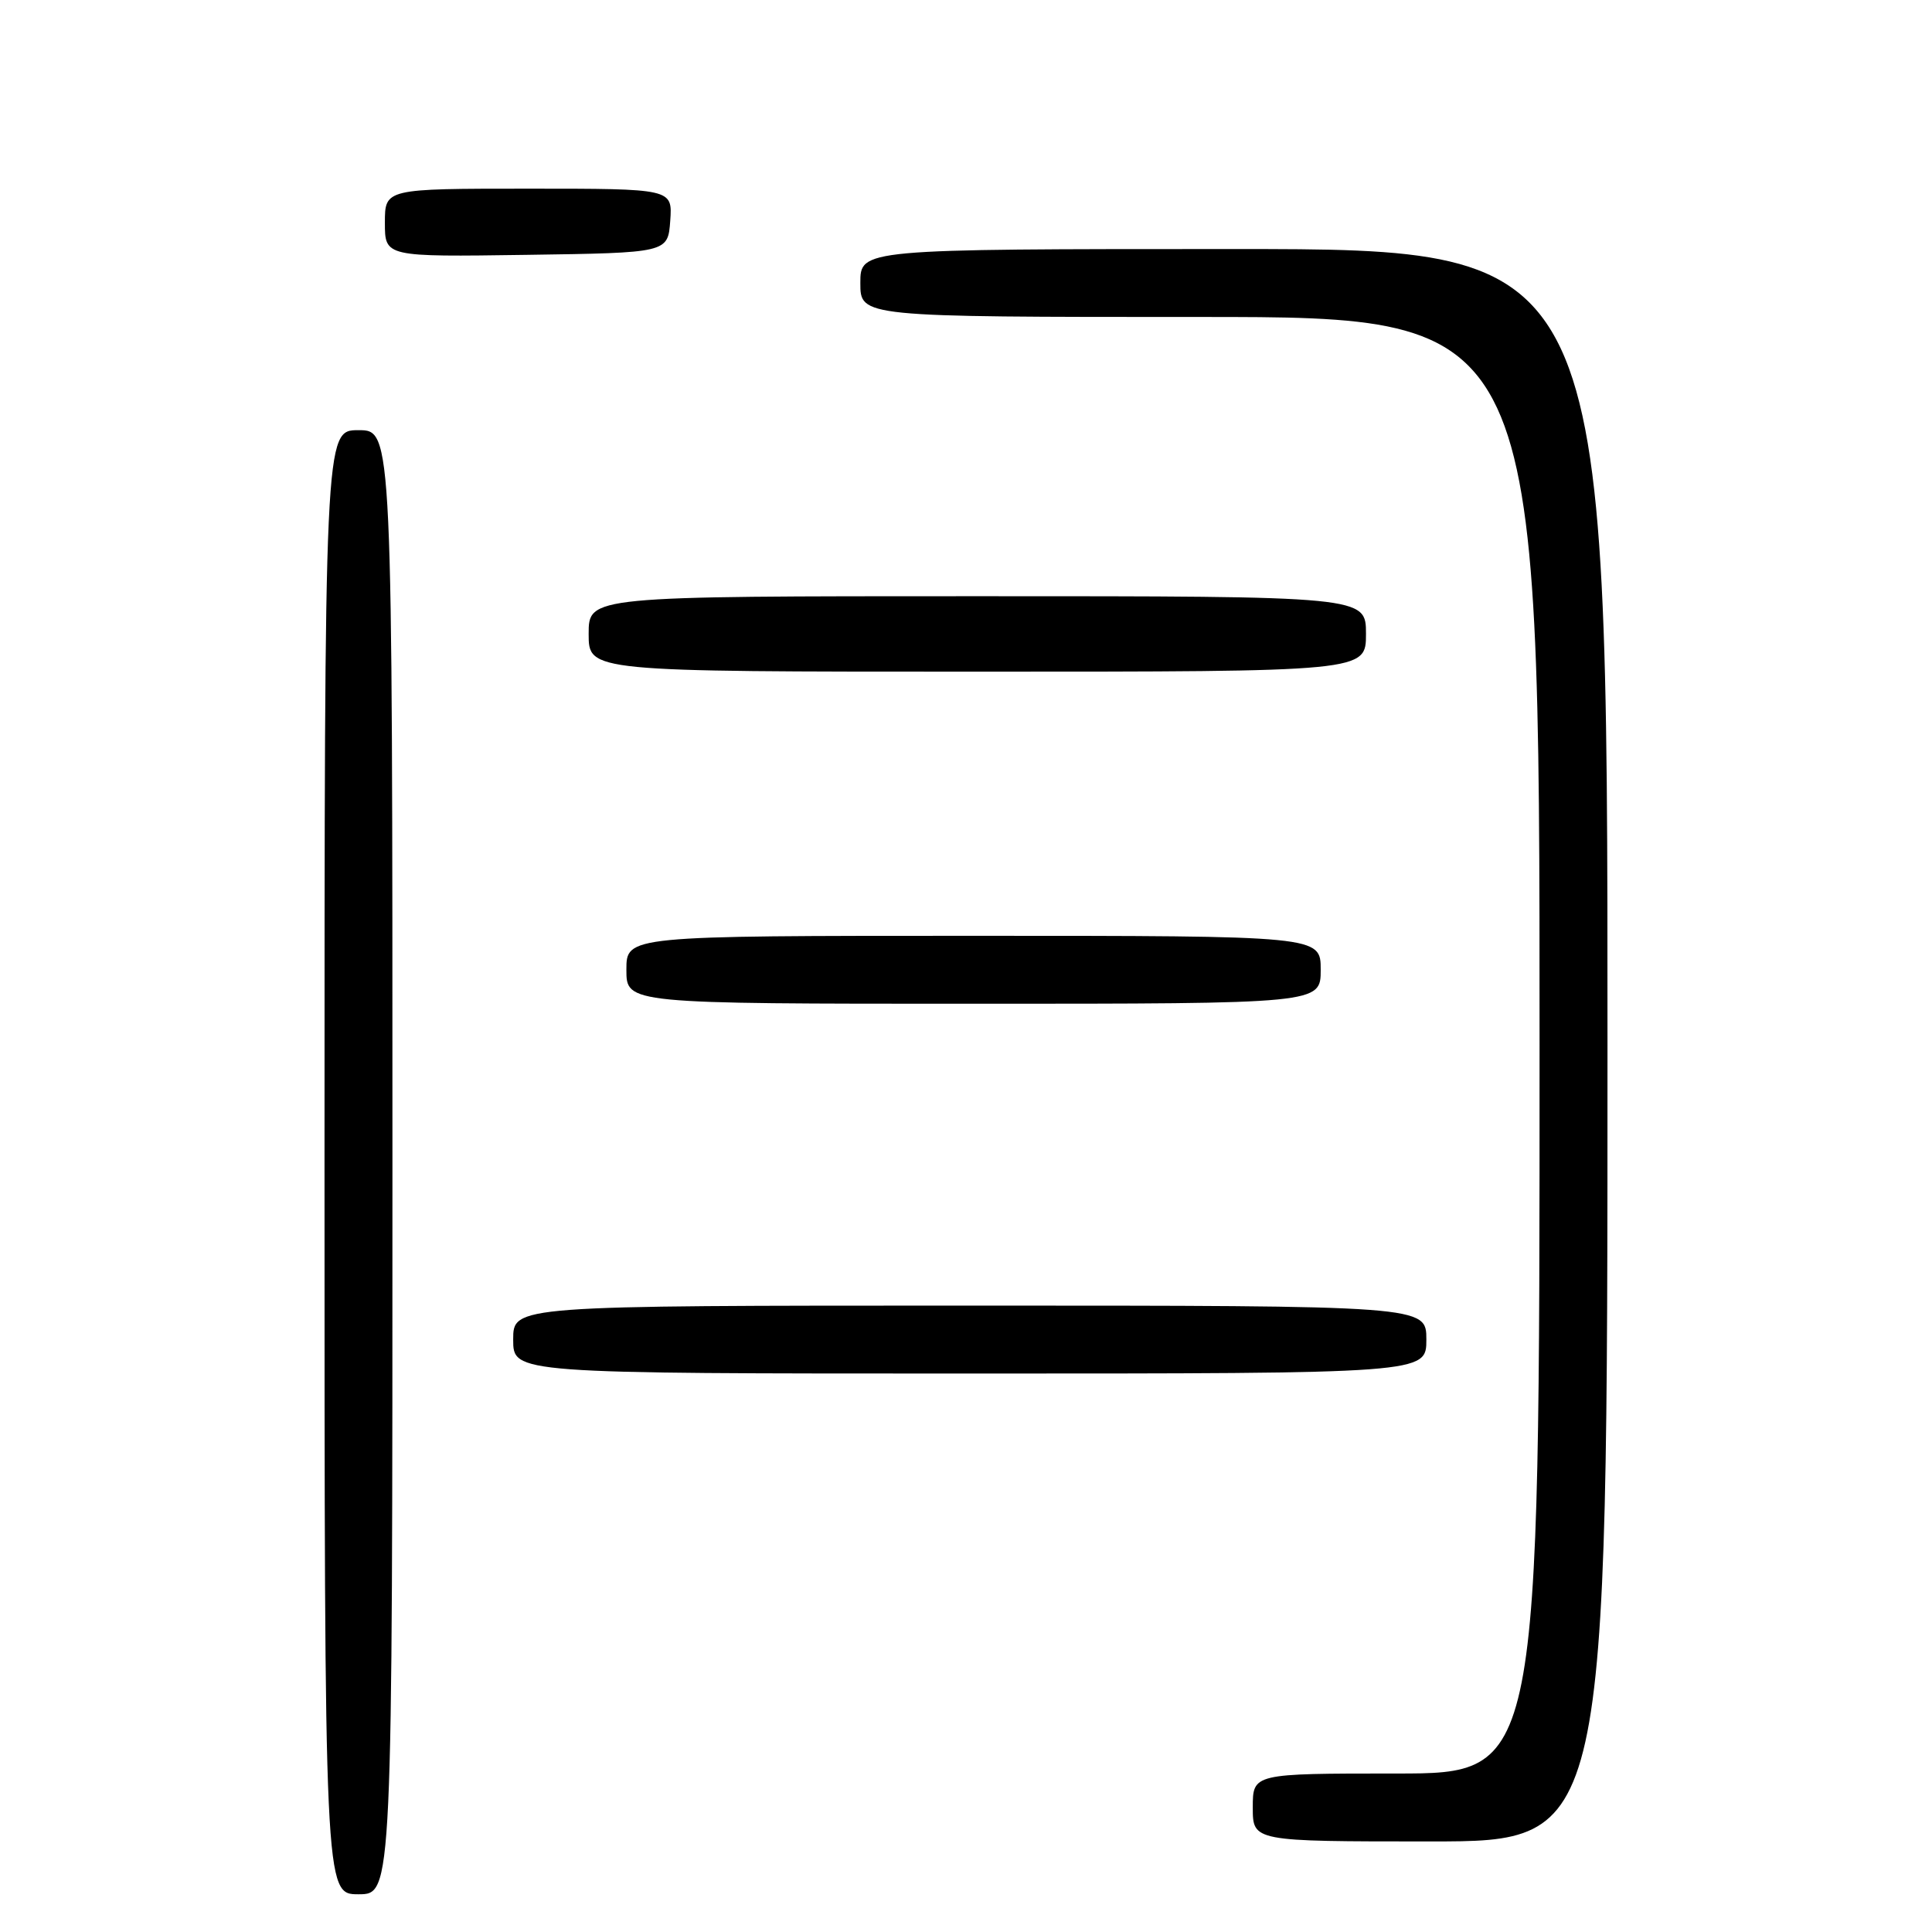<?xml version="1.0" encoding="UTF-8" standalone="no"?>
<!DOCTYPE svg PUBLIC "-//W3C//DTD SVG 1.1//EN" "http://www.w3.org/Graphics/SVG/1.1/DTD/svg11.dtd" >
<svg xmlns="http://www.w3.org/2000/svg" xmlns:xlink="http://www.w3.org/1999/xlink" version="1.1" viewBox="0 0 256 256">
 <g >
 <path fill="currentColor"
d=" M 52.00 154.00 C 52.00 57.00 52.00 57.00 47.50 57.00 C 43.00 57.00 43.00 57.00 43.00 154.00 C 43.00 251.00 43.00 251.00 47.50 251.00 C 52.00 251.00 52.00 251.00 52.00 154.00 Z  M 213.00 138.50 C 213.00 33.00 213.00 33.00 163.50 33.00 C 114.00 33.00 114.00 33.00 114.00 37.50 C 114.00 42.00 114.00 42.00 159.00 42.00 C 204.00 42.00 204.00 42.00 204.00 138.50 C 204.00 235.00 204.00 235.00 185.00 235.00 C 166.00 235.00 166.00 235.00 166.00 239.50 C 166.00 244.00 166.00 244.00 189.50 244.00 C 213.00 244.00 213.00 244.00 213.00 138.50 Z  M 189.00 177.50 C 189.00 173.00 189.00 173.00 128.50 173.00 C 68.00 173.00 68.00 173.00 68.00 177.50 C 68.00 182.00 68.00 182.00 128.50 182.00 C 189.00 182.00 189.00 182.00 189.00 177.50 Z  M 175.00 128.50 C 175.00 124.00 175.00 124.00 129.00 124.00 C 83.00 124.00 83.00 124.00 83.00 128.50 C 83.00 133.00 83.00 133.00 129.00 133.00 C 175.00 133.00 175.00 133.00 175.00 128.50 Z  M 181.00 84.00 C 181.00 79.00 181.00 79.00 129.50 79.00 C 78.00 79.00 78.00 79.00 78.00 84.00 C 78.00 89.00 78.00 89.00 129.50 89.00 C 181.00 89.00 181.00 89.00 181.00 84.00 Z  M 88.81 29.25 C 89.11 25.00 89.11 25.00 70.06 25.00 C 51.00 25.00 51.00 25.00 51.00 29.52 C 51.00 34.04 51.00 34.04 69.75 33.77 C 88.50 33.50 88.50 33.50 88.81 29.25 Z "/>
</g>
</svg>